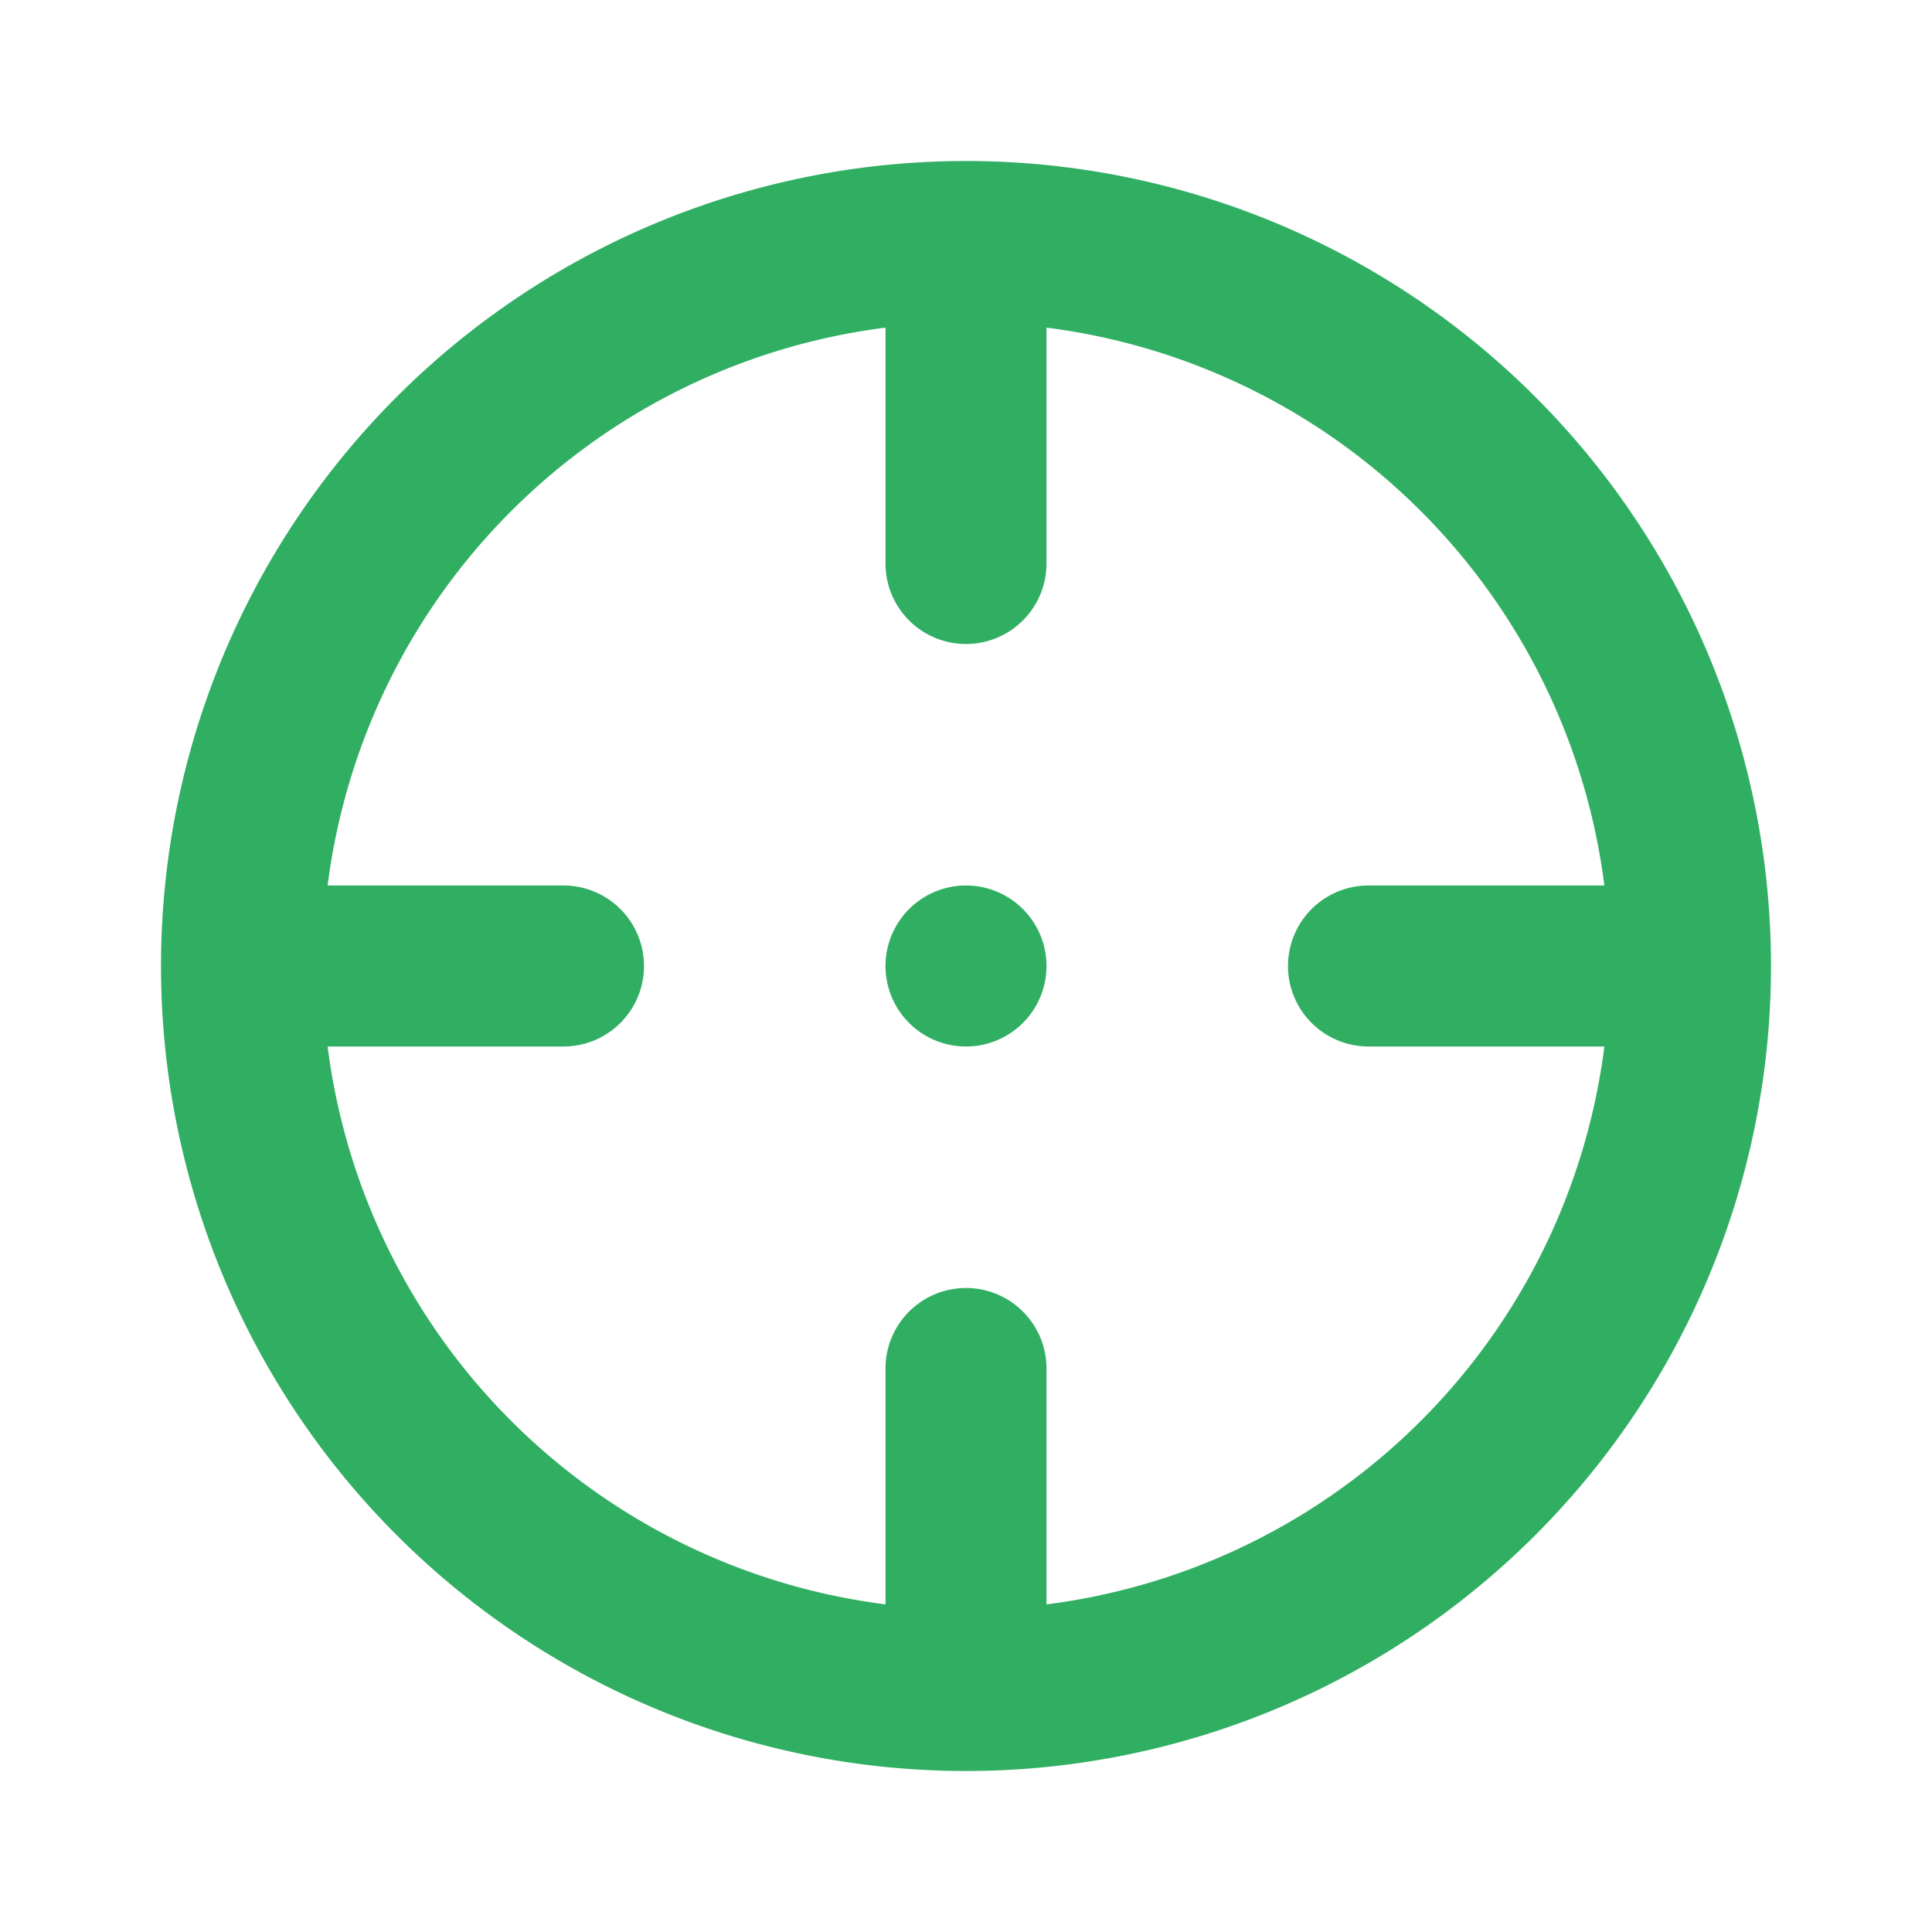 <svg width="24" height="24" viewBox="0 0 24 24" fill="none" xmlns="http://www.w3.org/2000/svg"><path d="M12 11a1 1 0 1 0 0 2 1 1 0 0 0 0-2zm0-9a10 10 0 1 0 0 20 10 10 0 0 0 0-20zm1 17.93V17a1 1 0 0 0-2 0v2.93A8 8 0 0 1 4.07 13H7a1 1 0 0 0 0-2H4.07A8 8 0 0 1 11 4.07V7a1 1 0 0 0 2 0V4.07A8 8 0 0 1 19.93 11H17a1 1 0 0 0 0 2h2.93A8 8 0 0 1 13 19.93z" fill="#30AF63"/></svg>